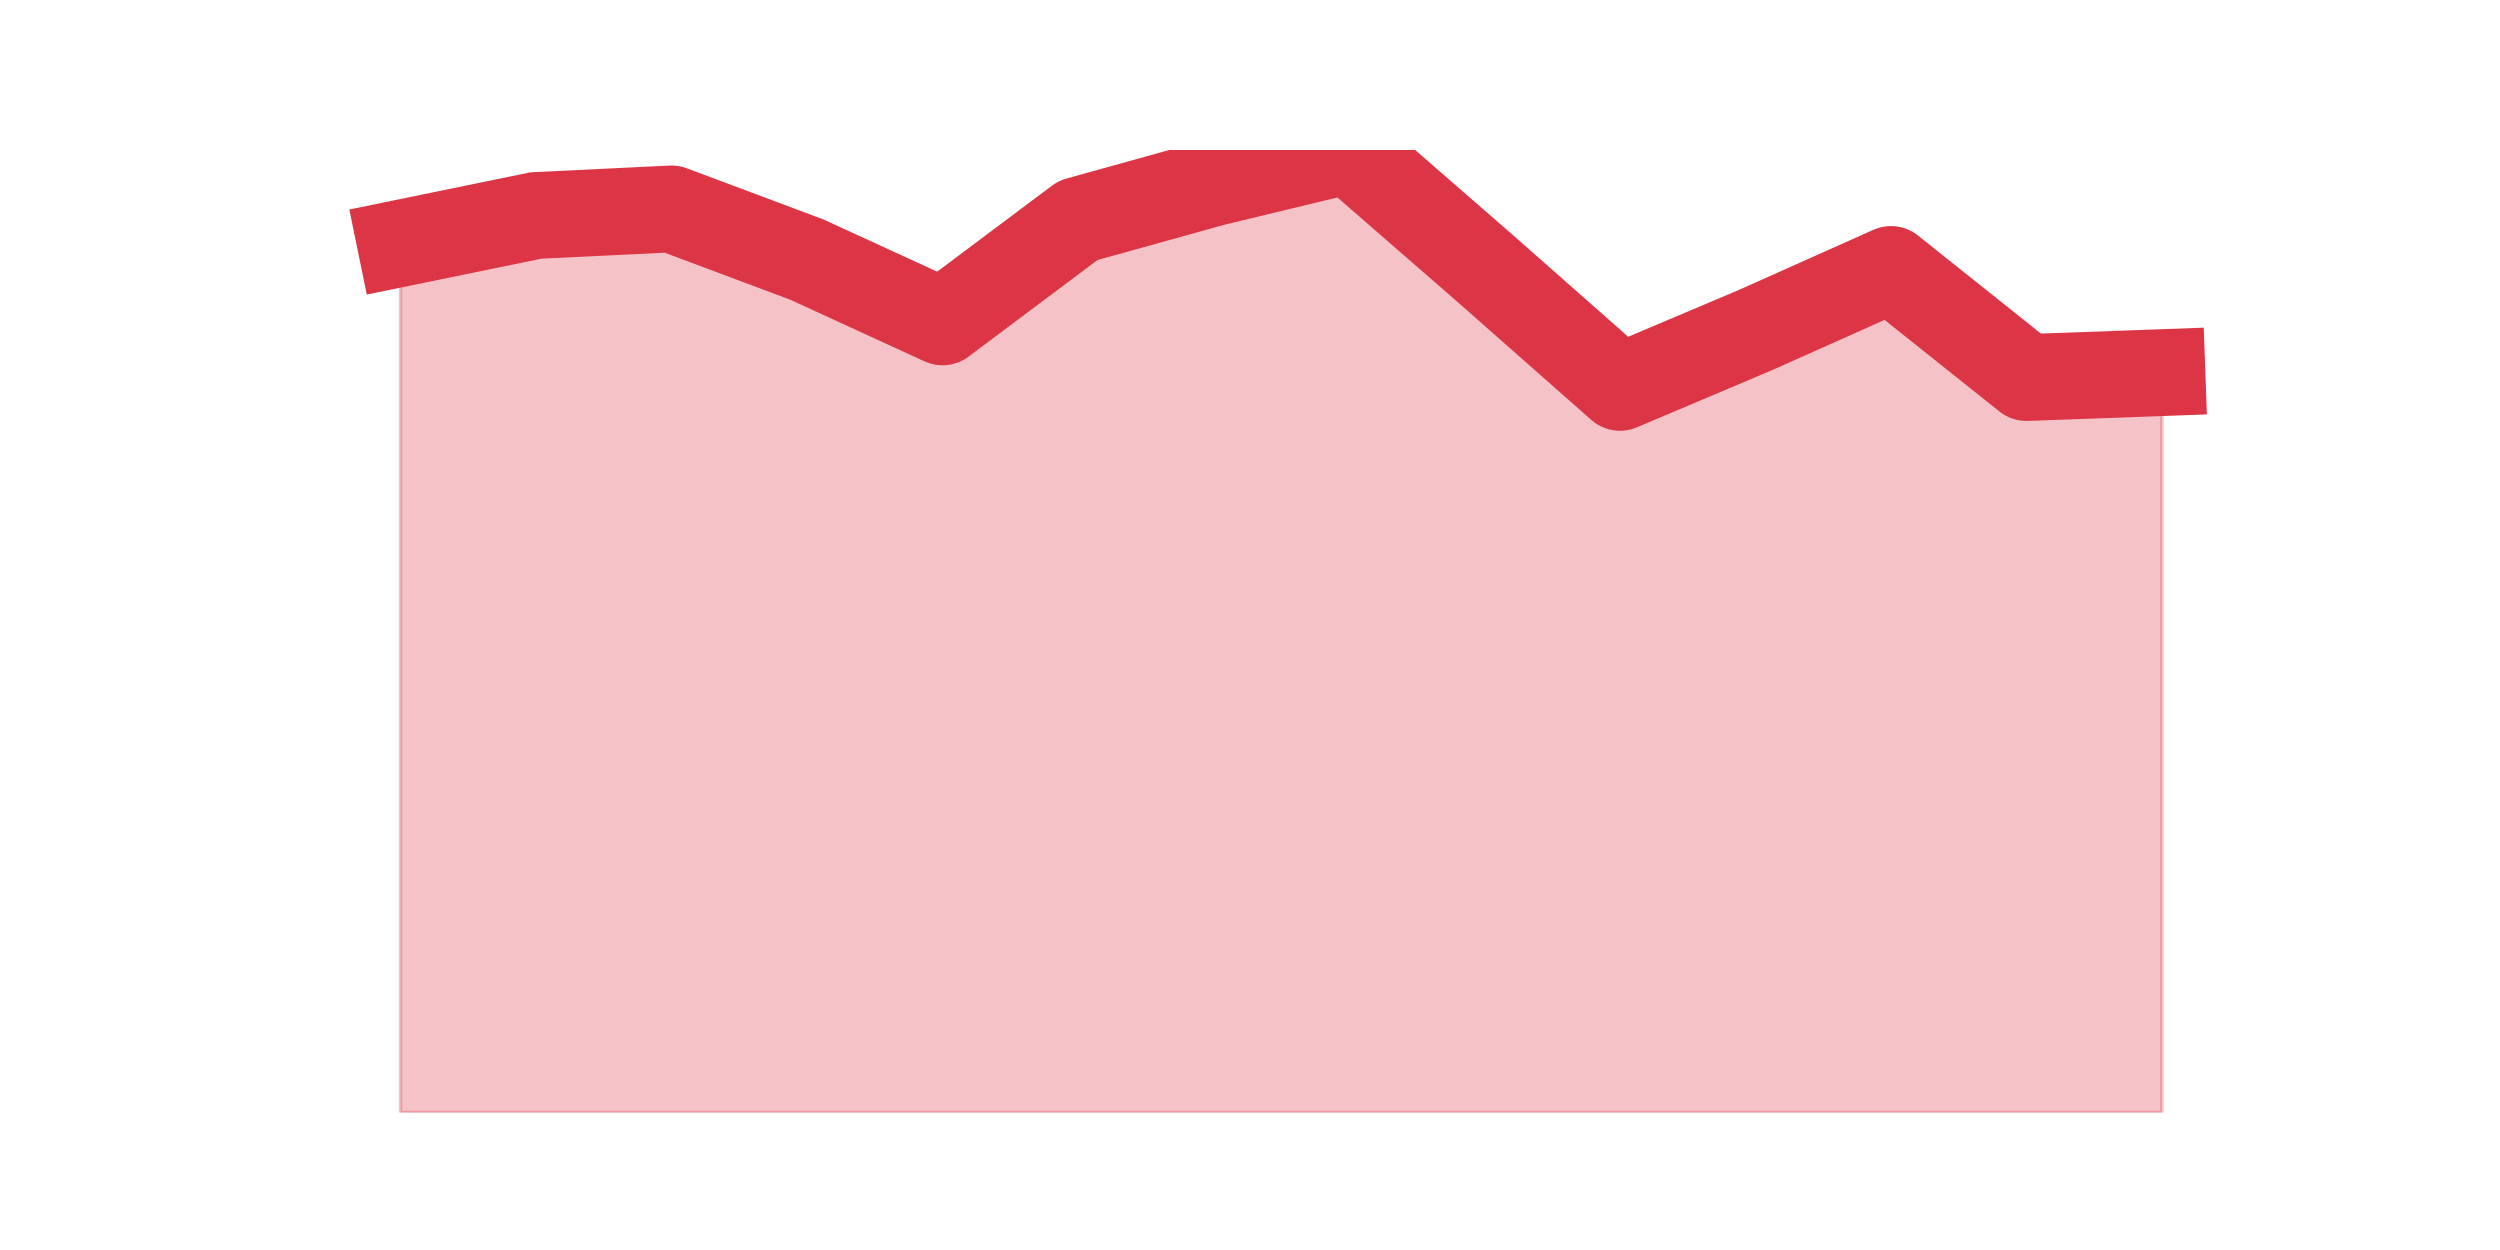 <?xml version="1.0" encoding="utf-8" standalone="no"?>
<!DOCTYPE svg PUBLIC "-//W3C//DTD SVG 1.1//EN"
  "http://www.w3.org/Graphics/SVG/1.1/DTD/svg11.dtd">
<svg height="360pt" version="1.1" viewBox="0 0 720 360" width="720pt" xmlns="http://www.w3.org/2000/svg" xmlns:xlink="http://www.w3.org/1999/xlink">
 <defs>
  <style type="text/css">*{stroke-linecap:butt;stroke-linejoin:round;}</style>
 </defs>
 <g id="figure_1">
  <g id="patch_1">
   <path d="M 0 360 
L 720 360 
L 720 0 
L 0 0 
z
" style="fill:none;"/>
  </g>
  <g id="axes_1">
   <g id="matplotlib.axis_1"/>
   <g id="matplotlib.axis_2"/>
   <g id="PolyCollection_1">
    <defs>
     <path d="M 115.364 -289.929 
L 115.364 -39.6 
L 154.385 -39.6 
L 193.406 -39.6 
L 232.427 -39.6 
L 271.448 -39.6 
L 310.469 -39.6 
L 349.49 -39.6 
L 388.51 -39.6 
L 427.531 -39.6 
L 466.552 -39.6 
L 505.573 -39.6 
L 544.594 -39.6 
L 583.615 -39.6 
L 622.636 -39.6 
L 622.636 -252.686 
L 622.636 -252.686 
L 583.615 -251.271 
L 544.594 -282.386 
L 505.573 -264.943 
L 466.552 -248.443 
L 427.531 -282.857 
L 388.51 -316.8 
L 349.49 -307.371 
L 310.469 -296.529 
L 271.448 -267.3 
L 232.427 -285.214 
L 193.406 -299.829 
L 154.385 -297.943 
L 115.364 -289.929 
z
" id="m6c505c9860" style="stroke:#dc3545;stroke-opacity:0.3;"/>
    </defs>
    <g clip-path="url(#p1085c75664)">
     <use style="fill:#dc3545;fill-opacity:0.3;stroke:#dc3545;stroke-opacity:0.3;" x="0" xlink:href="#m6c505c9860" y="360"/>
    </g>
   </g>
   <g id="line2d_1">
    <path clip-path="url(#p1085c75664)" d="M 115.364 70.071 
L 154.385 62.057 
L 193.406 60.171 
L 232.427 74.786 
L 271.448 92.7 
L 310.469 63.471 
L 349.49 52.629 
L 388.51 43.2 
L 427.531 77.143 
L 466.552 111.557 
L 505.573 95.057 
L 544.594 77.614 
L 583.615 108.729 
L 622.636 107.314 
" style="fill:none;stroke:#dc3545;stroke-linecap:square;stroke-width:25;"/>
   </g>
  </g>
 </g>
 <defs>
  <clipPath id="p1085c75664">
   <rect height="277.2" width="558" x="90" y="43.2"/>
  </clipPath>
 </defs>
</svg>
